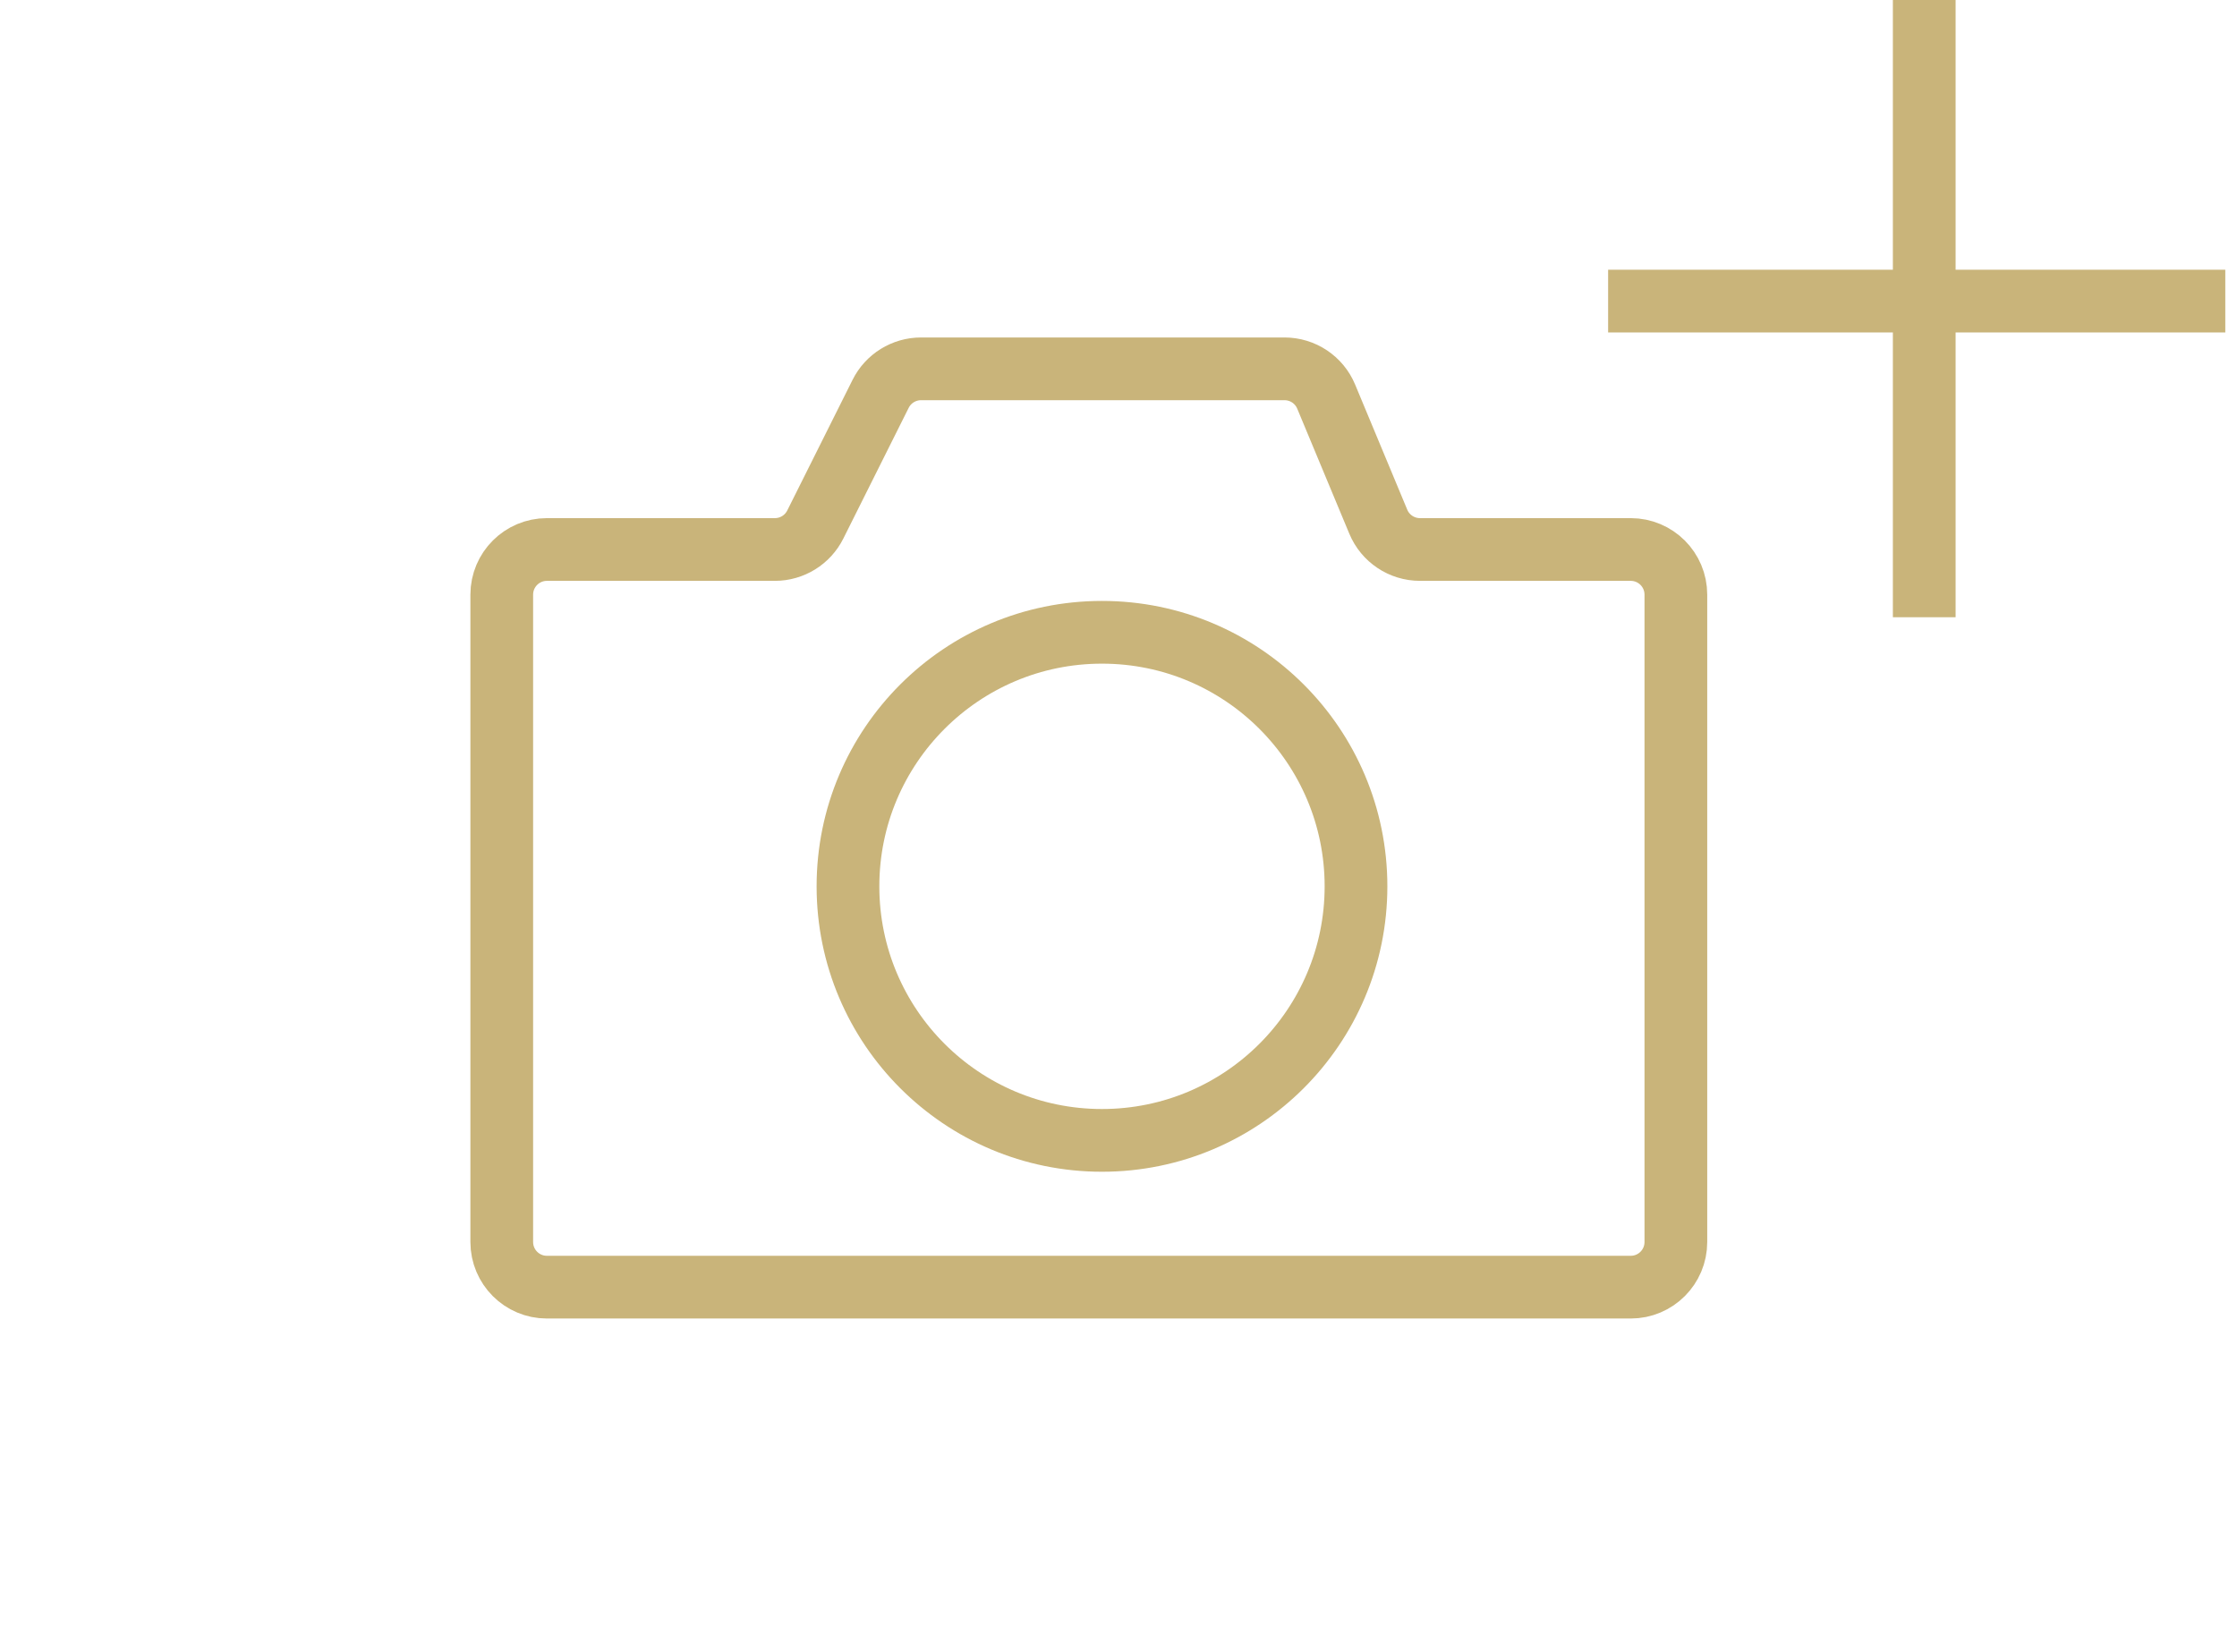 <svg width="107" height="79" viewBox="0 0 107 79" fill="none" xmlns="http://www.w3.org/2000/svg">
<path fill-rule="evenodd" clip-rule="evenodd" d="M26.16 61.56H78C79.193 61.56 80.16 60.593 80.16 59.4V28.44C80.16 27.247 79.193 26.28 78 26.28H67.92C67.048 26.28 66.261 25.756 65.926 24.951L63.434 18.969C63.099 18.164 62.312 17.64 61.44 17.64H44.055C43.237 17.64 42.489 18.102 42.123 18.834L38.997 25.086C38.631 25.818 37.883 26.28 37.065 26.28H26.16C24.967 26.28 24 27.247 24 28.44V59.4C24 60.593 24.967 61.56 26.16 61.56Z" stroke="#C9B47A" stroke-width="3" stroke-linejoin="round"/>
<path d="M52.71 54.54C59.42 54.54 64.86 49.1 64.86 42.39C64.86 35.68 59.42 30.24 52.71 30.24C46 30.24 40.56 35.68 40.56 42.39C40.56 49.1 46 54.54 52.71 54.54Z" stroke="#C9B47A" stroke-width="3"/>
<path d="M92.04 0V29.52M76.92 14.4H106.44" stroke="#C9B47A" stroke-width="3"/>
</svg>
